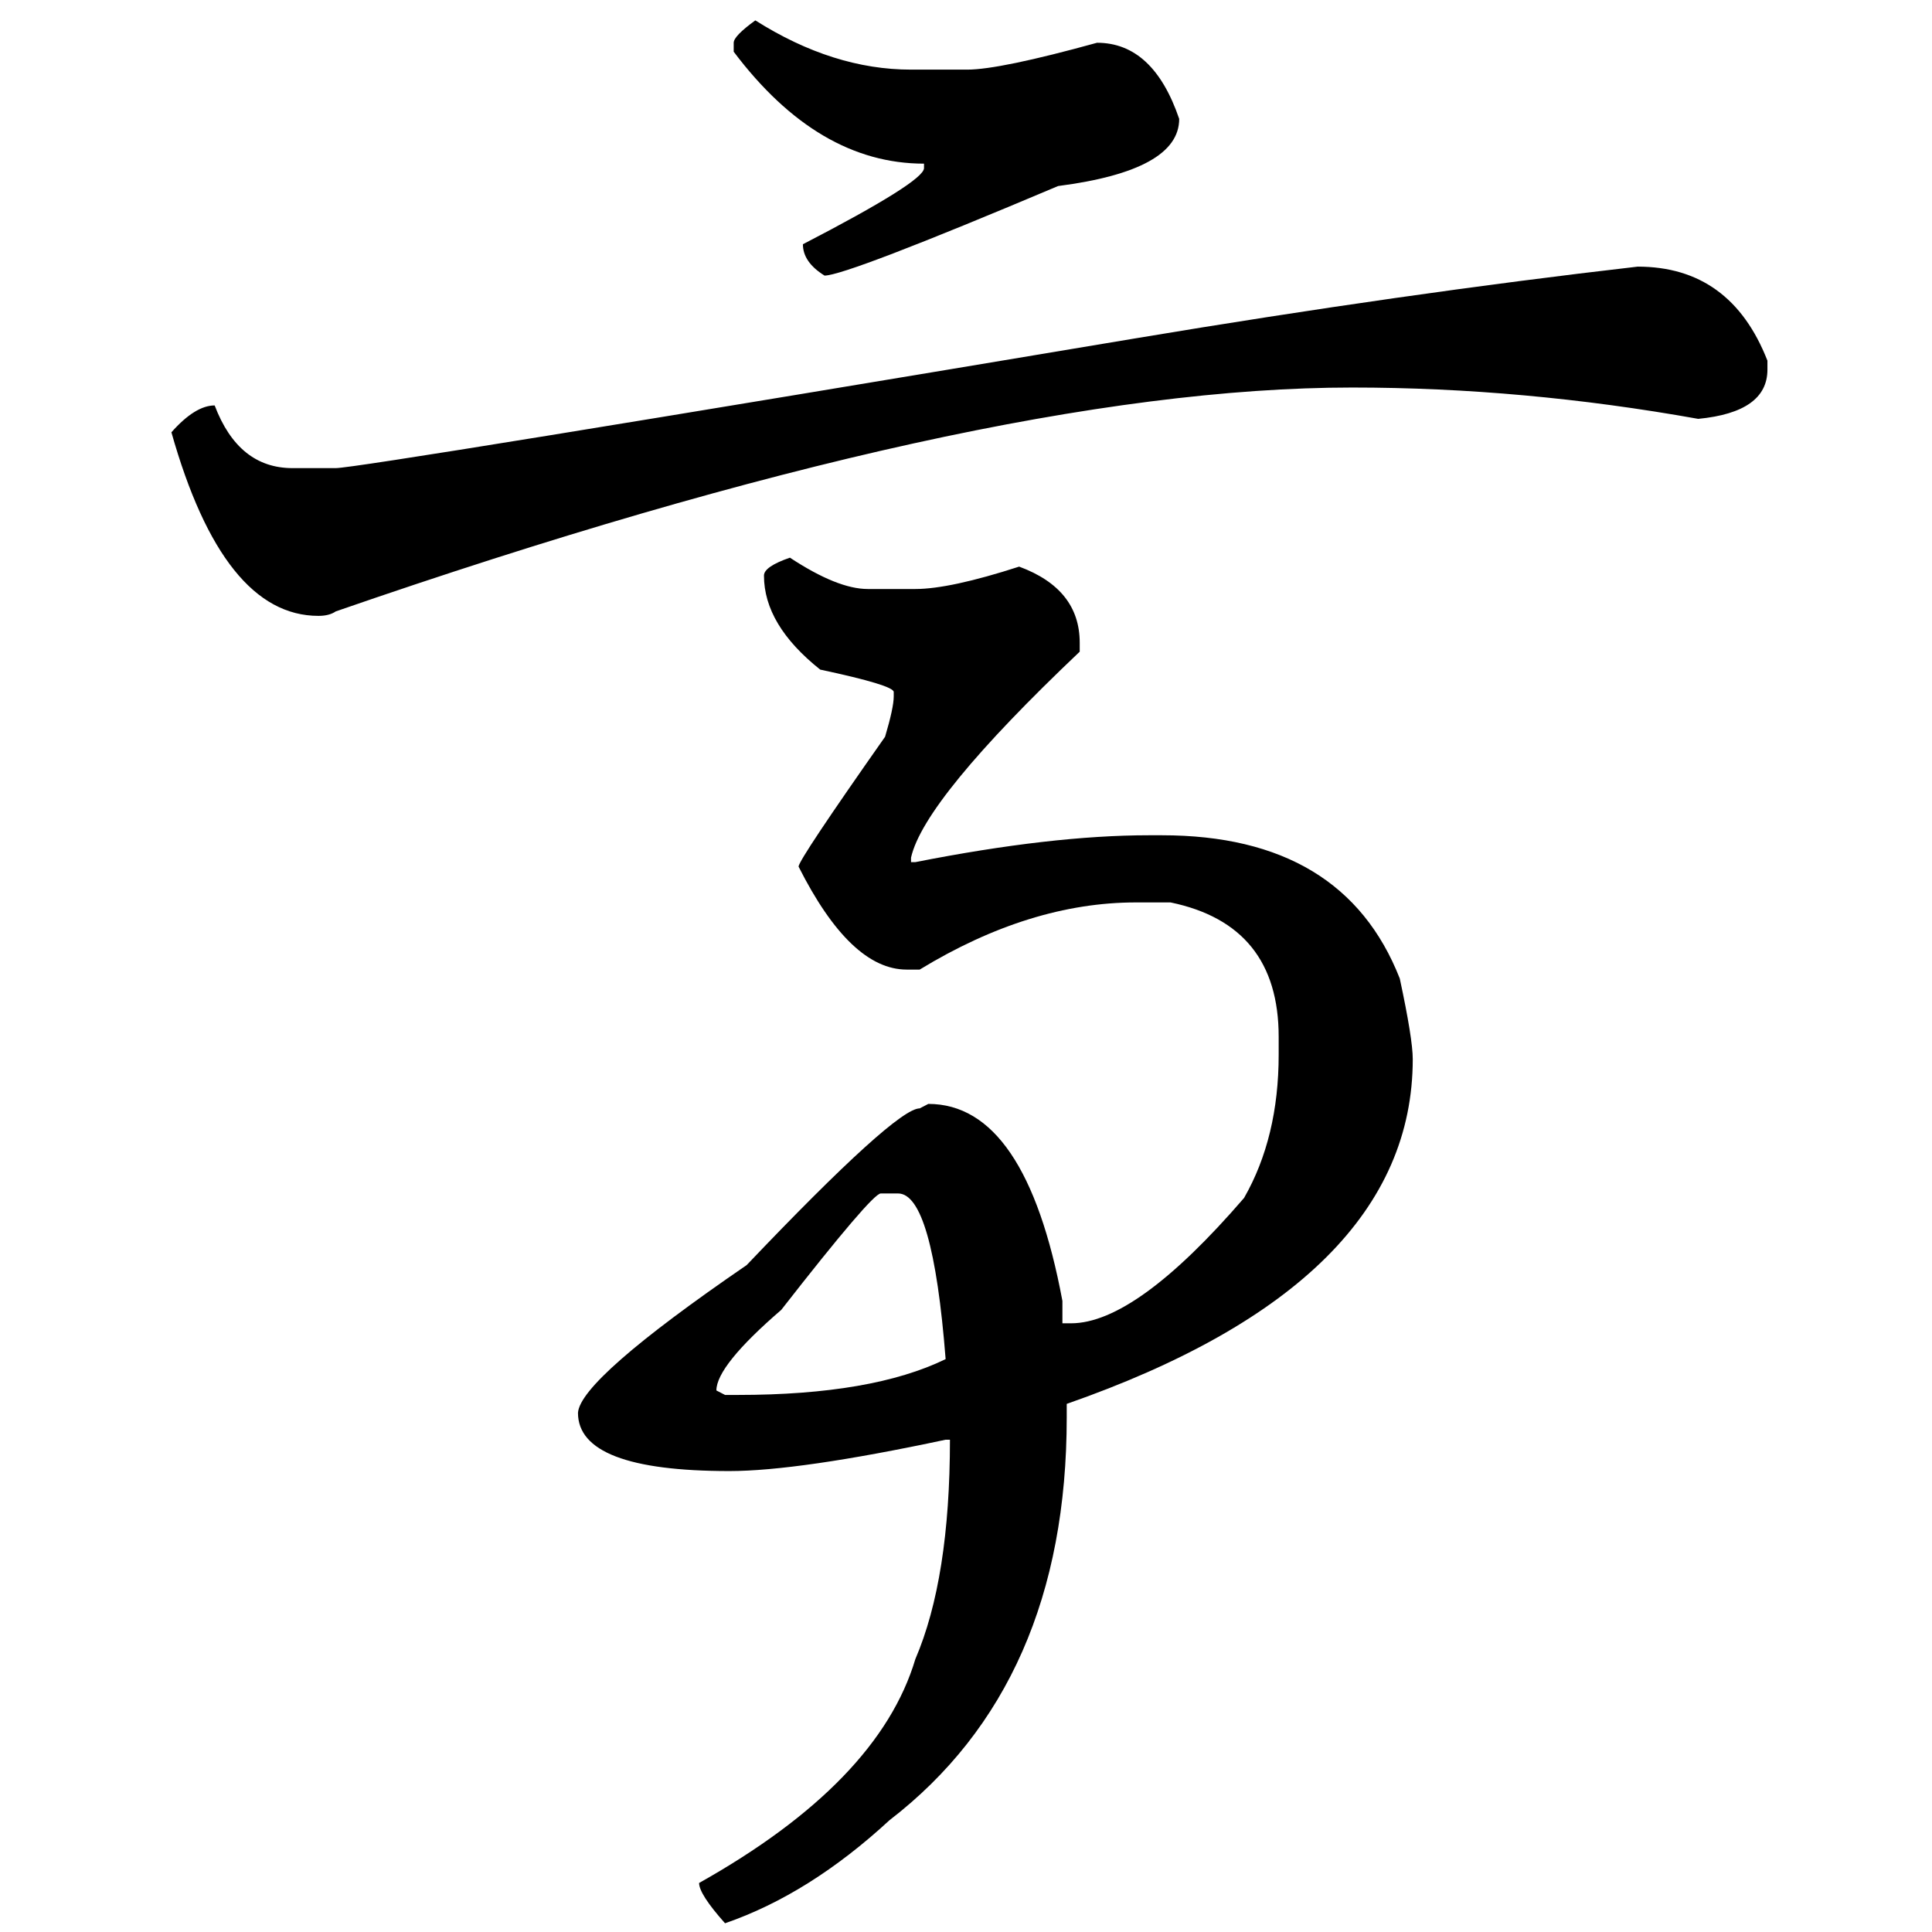 <?xml version="1.0" encoding="UTF-8" standalone="no"?>
<svg
   xmlns:dc="http://purl.org/dc/elements/1.1/"
   xmlns:cc="http://creativecommons.org/ns#"
   xmlns:rdf="http://www.w3.org/1999/02/22-rdf-syntax-ns#"
   xmlns:svg="http://www.w3.org/2000/svg"
   xmlns="http://www.w3.org/2000/svg"
   xmlns:sodipodi="http://sodipodi.sourceforge.net/DTD/sodipodi-0.dtd"
   xmlns:inkscape="http://www.inkscape.org/namespaces/inkscape"
   fill-opacity="1"
   color-rendering="auto"
   color-interpolation="auto"
   text-rendering="auto"
   stroke="black"
   stroke-linecap="square"
   stroke-miterlimit="10"
   shape-rendering="auto"
   stroke-opacity="1"
   fill="black"
   stroke-dasharray="none"
   font-weight="normal"
   stroke-width="1"
   font-family="'Dialog'"
   font-style="normal"
   stroke-linejoin="miter"
   font-size="12"
   stroke-dashoffset="0"
   image-rendering="auto"
   version="1.1"
   id="svg9"
   sodipodi:docname="hentaigana_letter_te1.svg"
   inkscape:version="0.92.4 (5da689c313, 2019-01-14)"
   width="100%"
   height="100%"
   viewBox="0 0 100 100"
   preserveAspectRatio="xMidYMid meet"
   >
  <sodipodi:namedview
     pagecolor="#ffffff"
     bordercolor="#666666"
     borderopacity="1"
     objecttolerance="10"
     gridtolerance="10"
     guidetolerance="10"
     inkscape:pageopacity="0"
     inkscape:pageshadow="2"
     inkscape:window-width="1920"
     inkscape:window-height="986"
     id="namedview11"
     showgrid="false"
     inkscape:zoom="2.36"
     inkscape:cx="50"
     inkscape:cy="50"
     inkscape:window-x="-11"
     inkscape:window-y="-11"
     inkscape:window-maximized="1"
     inkscape:current-layer="svg9" />
  <!--Unicode Character 'HENTAIGANA LETTER TE-1' (U+1B06E)-->
  <defs
     id="genericDefs" />
  <g
     id="g7"
     transform="matrix(0.398,0,0,0.412,-7.135,-51.205)">
    <g
       id="g5">
      <path
         d="m 116.156,126.844 q 10.125,6.187 20.25,6.187 h 7.313 q 4.219,0 16.875,-3.375 7.312,0 10.687,9.563 0,6.469 -15.75,8.437 -27.562,11.25 -30.375,11.25 -2.812,-1.687 -2.812,-3.937 15.75,-7.875 15.75,-9.563 v -0.562 q -13.781,0 -24.75,-14.063 v -1.125 q 0,-0.844 2.812,-2.812 z m 114.75,30.937 q 12.094,0 16.875,11.813 v 1.125 q 0,5.344 -9,6.187 -22.781,-3.937 -45,-3.937 -48.094,0 -132.187,28.125 -0.844,0.562 -2.25,0.562 -12.375,0 -19.125,-23.062 3.094,-3.375 5.625,-3.375 3.094,7.875 10.125,7.875 h 5.625 q 3.094,0 104.062,-16.313 34.875,-5.625 65.25,-9 z m -110.25,36.563 q 6.188,3.937 10.125,3.937 h 6.188 q 4.5,0 13.5,-2.812 7.875,2.812 7.875,9.562 v 1.125 q -20.25,18.563 -21.938,25.875 v 0.563 h 0.563 q 17.719,-3.375 30.375,-3.375 h 1.687 q 23.625,0 30.938,18 1.687,7.594 1.687,10.125 0,28.125 -45,43.312 v 1.688 q 0,33.469 -23.062,50.625 -10.406,9.281 -21.375,12.937 -3.375,-3.656 -3.375,-5.062 23.344,-12.656 28.125,-28.125 4.5,-10.125 4.5,-27.563 h -0.563 q -19.125,3.938 -28.125,3.938 -19.687,0 -19.687,-7.313 0.281,-4.219 21.937,-18.562 19.406,-19.688 22.5,-19.688 l 1.125,-0.562 q 12.656,0 17.438,24.75 v 2.812 h 1.125 q 8.437,0 22.5,-15.75 4.5,-7.594 4.5,-18 v -2.25 q 0,-14.062 -14.063,-16.875 h -4.5 q -13.781,0 -28.125,8.438 h -1.687 q -7.313,0 -14.063,-12.938 0,-0.844 11.25,-16.312 1.125,-3.656 1.125,-5.063 v -0.562 q 0,-0.844 -9.562,-2.813 -7.313,-5.625 -7.313,-11.812 0,-1.125 3.375,-2.25 z m -9.562,104.625 1.125,0.562 h 1.687 q 17.438,0 27,-4.5 -1.687,-20.812 -6.187,-20.812 h -2.25 q -1.125,0 -12.938,14.625 -8.437,7.031 -8.437,10.125 z"
         id="path3"
         inkscape:connector-curvature="0"
         style="stroke:none" />
    </g>
  </g>
</svg>
